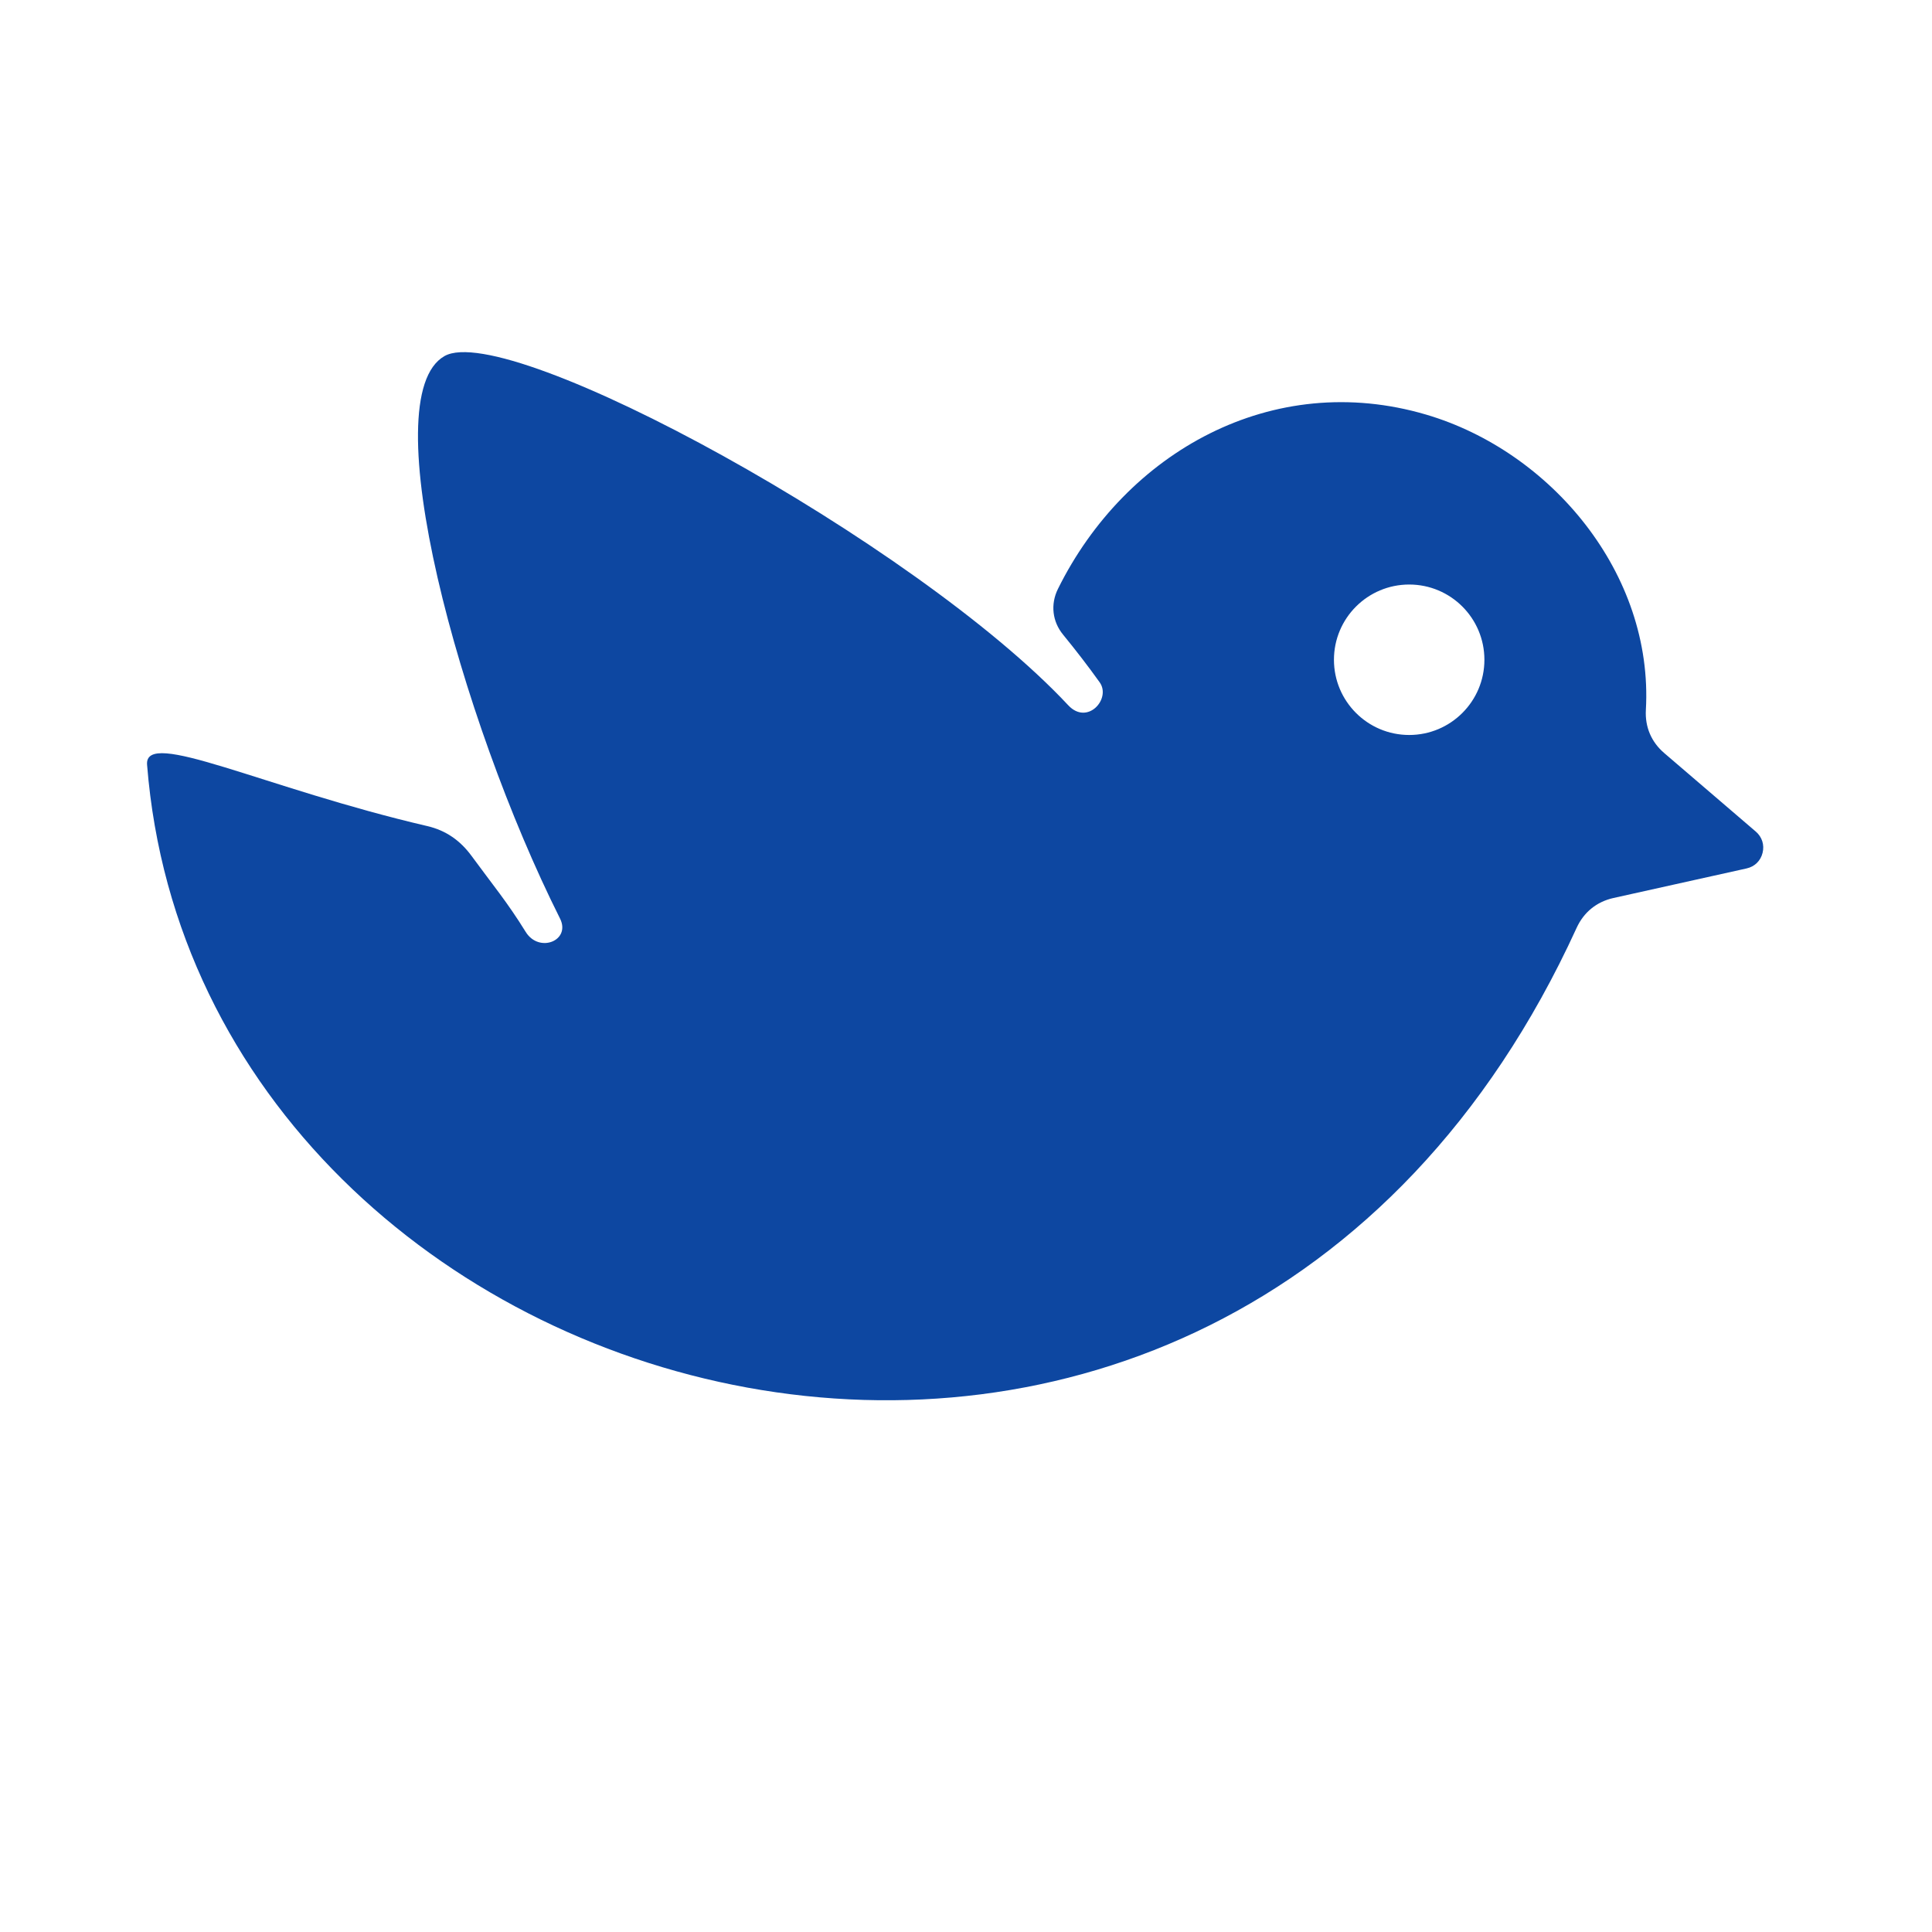 <?xml version="1.0" encoding="iso-8859-1"?>
<!-- Generator: Adobe Illustrator 16.0.2, SVG Export Plug-In . SVG Version: 6.00 Build 0)  -->
<!DOCTYPE svg PUBLIC "-//W3C//DTD SVG 1.1//EN" "http://www.w3.org/Graphics/SVG/1.1/DTD/svg11.dtd">
<svg version="1.1" id="co_x5F_medicine" xmlns="http://www.w3.org/2000/svg" xmlns:xlink="http://www.w3.org/1999/xlink" x="0px"
	 y="0px" width="40px" height="40px" viewBox="0 0 40 40" style="enable-background:new 0 0 40 40;" xml:space="preserve">
<path fill="#0D47A1" style="fill-rule:evenodd;clip-rule:evenodd;" d="M32.642,19.211c-7.404,16.19-28.513,10.317-29.597-3.378
	c-0.06-0.764,2.404,0.479,5.805,1.271c0.384,0.09,0.68,0.299,0.913,0.617c0.434,0.593,0.739,0.955,1.121,1.573
	c0.277,0.448,0.941,0.181,0.71-0.278C9.516,14.873,7.709,8.22,9.203,7.372c1.32-0.751,9.763,3.856,12.914,7.23
	c0.397,0.426,0.894-0.137,0.65-0.476c-0.235-0.329-0.488-0.657-0.756-0.985c-0.224-0.272-0.265-0.63-0.108-0.947
	c1.4-2.83,4.44-4.55,7.627-3.609c2.577,0.761,4.706,3.285,4.546,6.112c-0.02,0.354,0.113,0.667,0.382,0.896l1.894,1.624
	c0.129,0.111,0.182,0.275,0.14,0.441c-0.041,0.166-0.164,0.285-0.331,0.322l-2.756,0.612C33.056,18.67,32.79,18.887,32.642,19.211
	L32.642,19.211z M29.176,12.102c-0.86,0-1.558,0.697-1.558,1.558c0,0.859,0.697,1.557,1.558,1.557c0.859,0,1.557-0.697,1.557-1.557
	C30.733,12.799,30.036,12.102,29.176,12.102z"/>
</svg>
